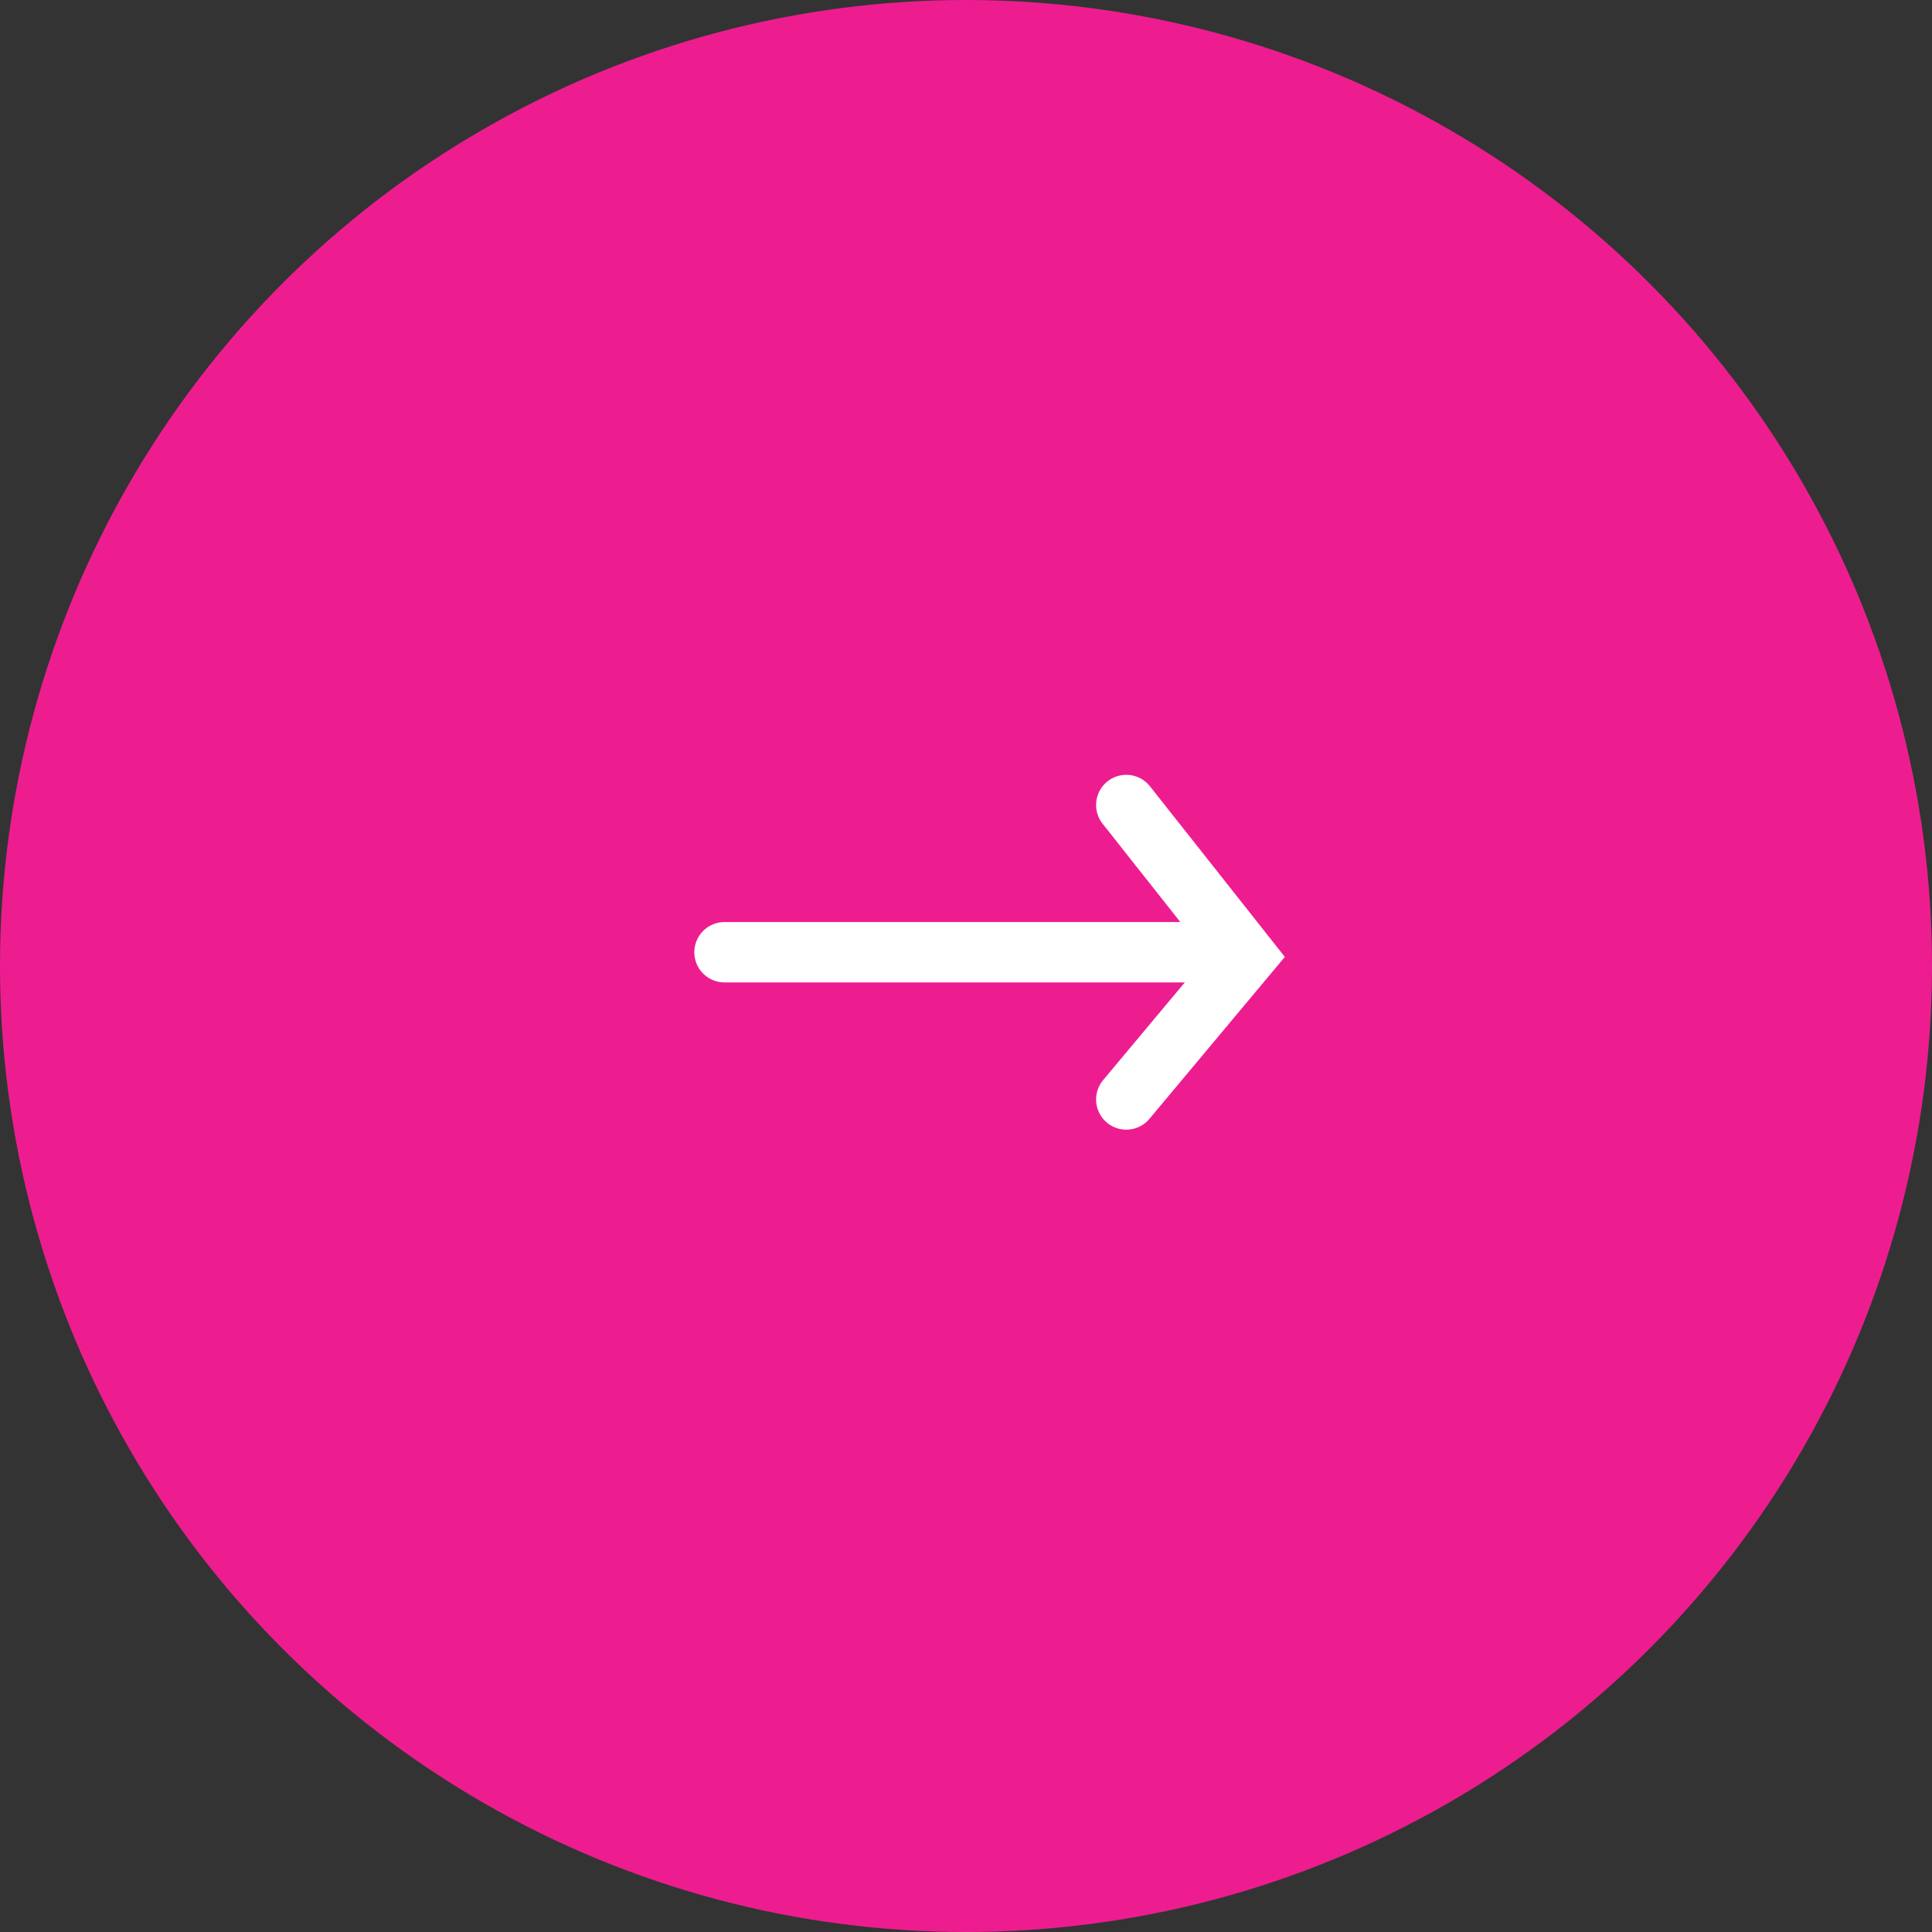 <svg xmlns="http://www.w3.org/2000/svg" width="48" height="48" viewBox="0 0 48 48">
  <rect x="0" y="0" width="48" height="48" fill="#333333" stroke="none"/>
  <g id="Group_6444" data-name="Group 6444" transform="translate(-6003 72)">
    <circle id="Ellipse_17" data-name="Ellipse 17" cx="24" cy="24" r="24" transform="translate(6003 -72)" fill="#ed1d90"/>
    <g id="Group_23" data-name="Group 23" transform="translate(6024 -52)">
      <line id="Line_1" data-name="Line 1" x2="12.478" transform="translate(-3 3.658)" fill="none" stroke="#fff" stroke-linecap="round" stroke-width="1.5"/>
      <path id="Path_6" data-name="Path 6" d="M2498.748,532.737l2.973,3.761-2.973,3.555" transform="translate(-2491.766 -532.737)" fill="none" stroke="#fff" stroke-linecap="round" stroke-width="1.5"/>
    </g>
  </g>
</svg>
